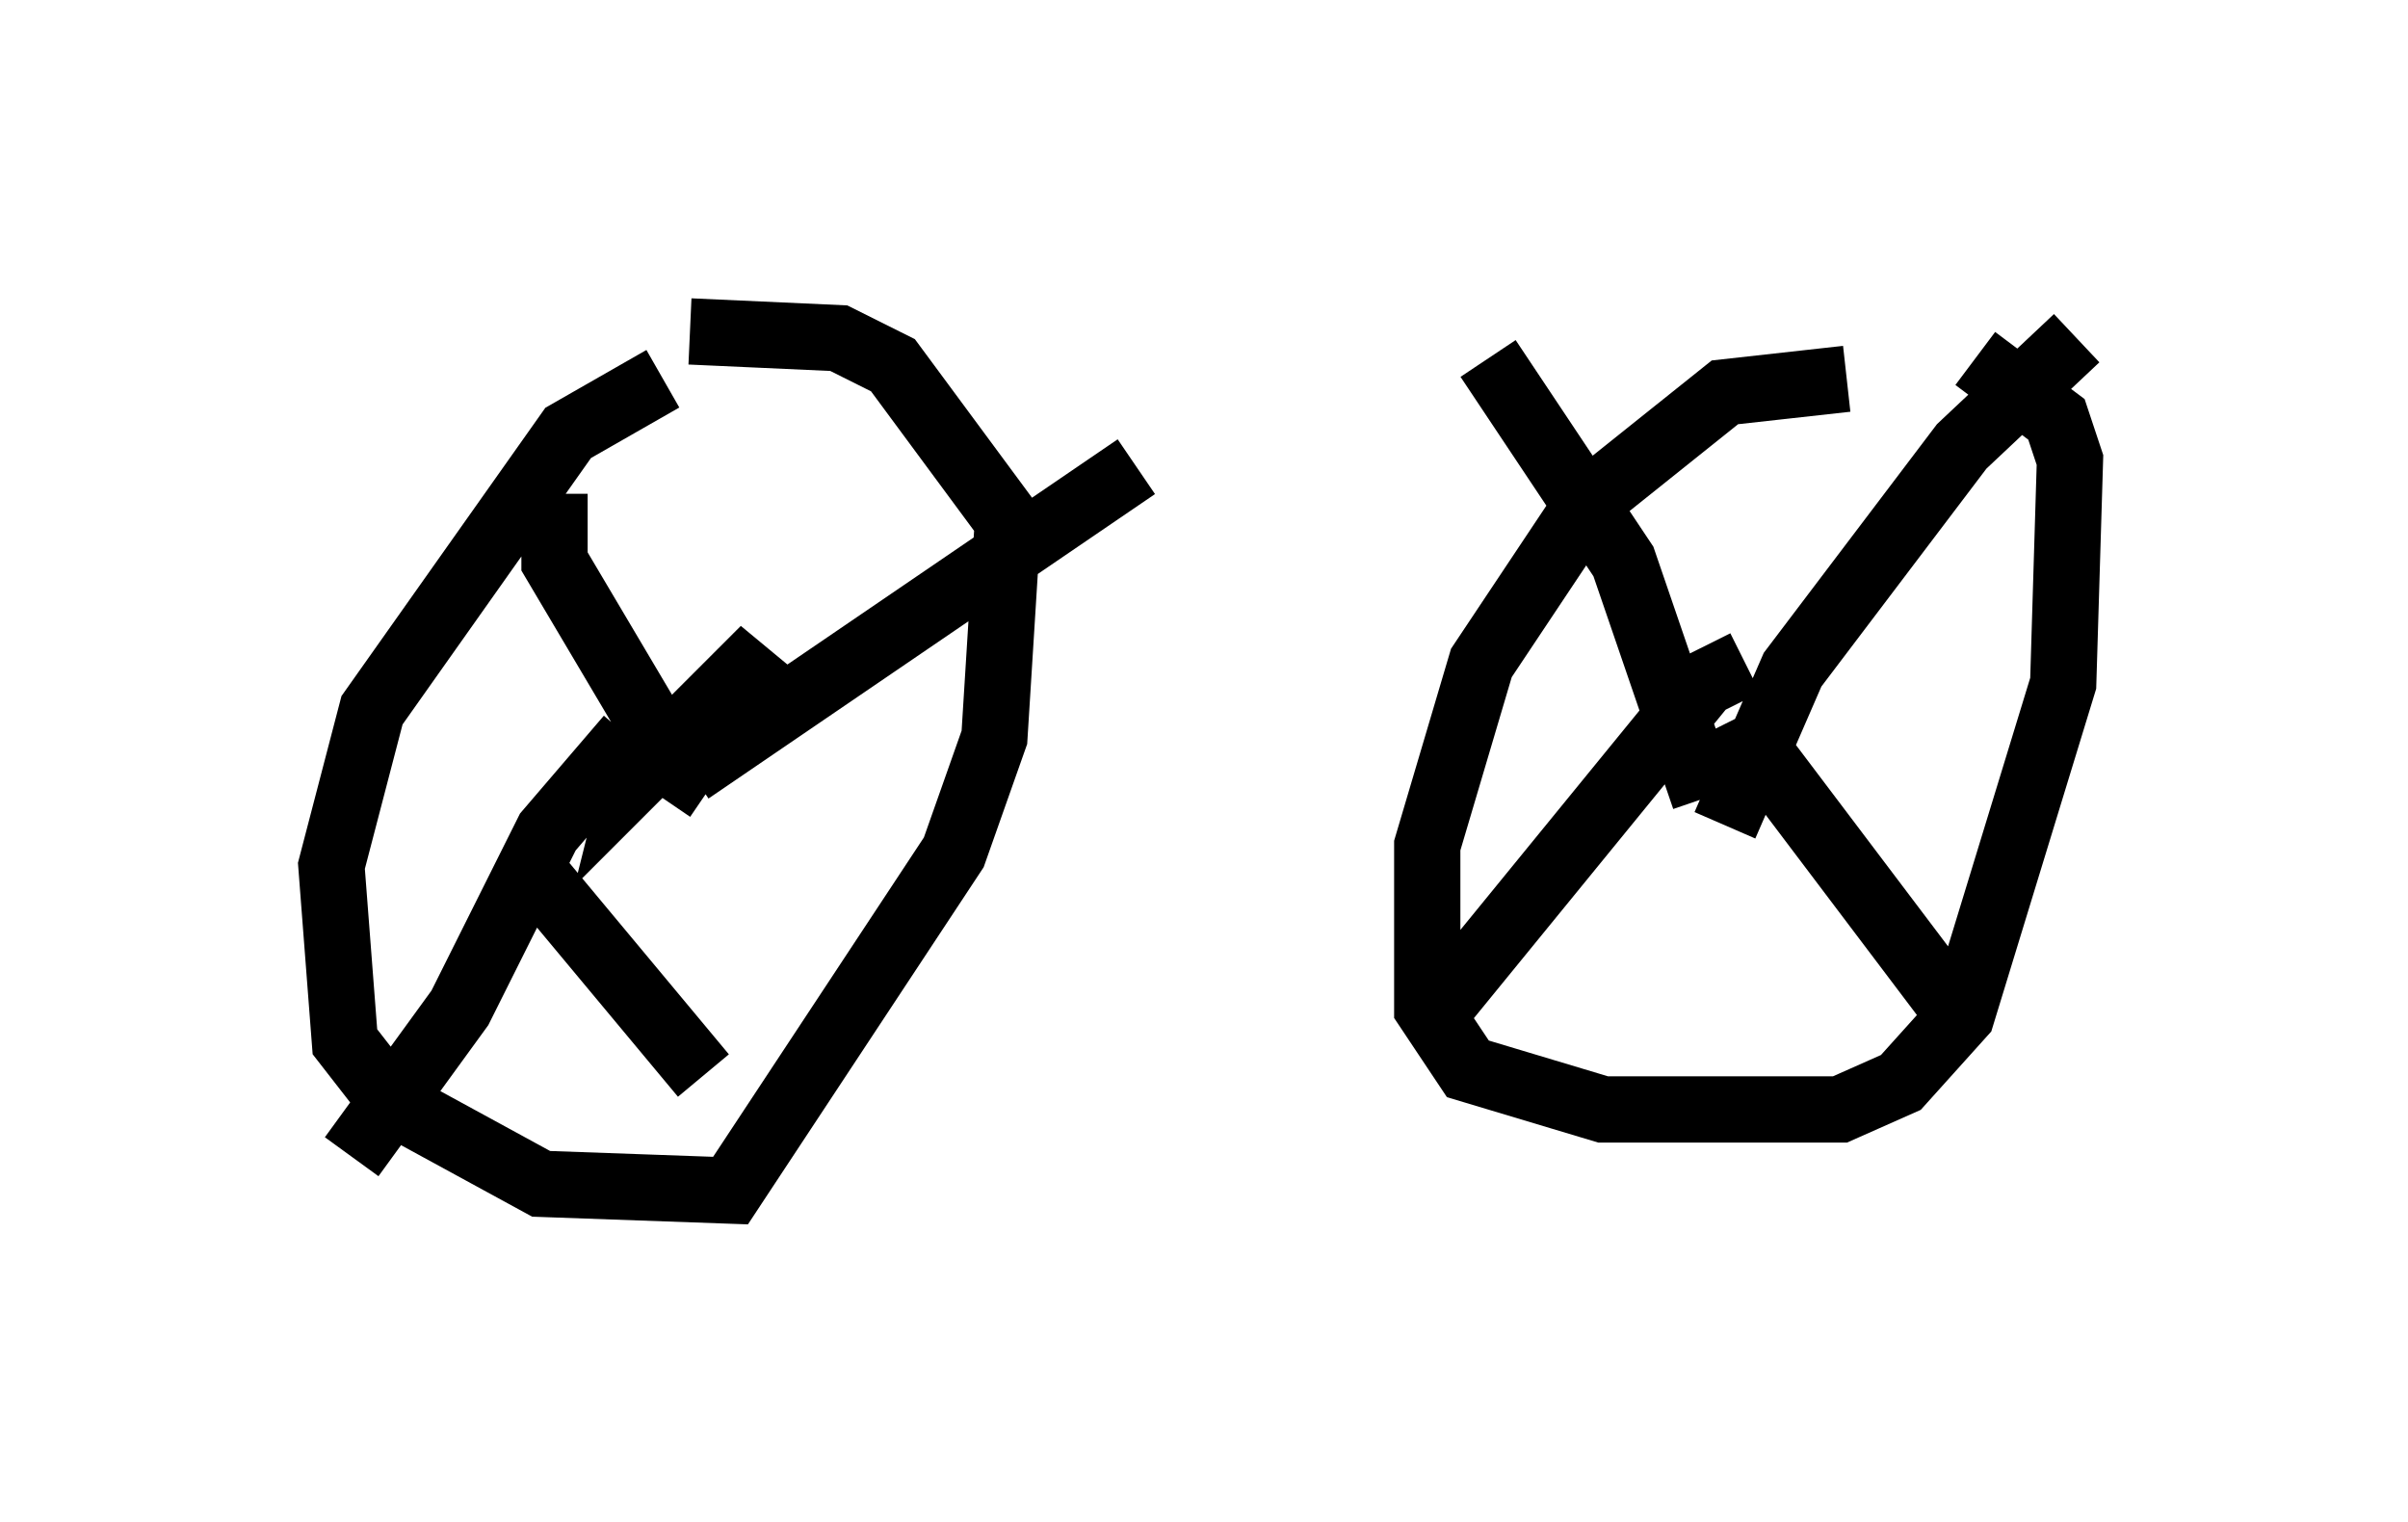 <?xml version="1.0" encoding="utf-8" ?>
<svg baseProfile="full" height="22.965" version="1.1" width="36.338" xmlns="http://www.w3.org/2000/svg" xmlns:ev="http://www.w3.org/2001/xml-events" xmlns:xlink="http://www.w3.org/1999/xlink"><defs /><rect fill="white" height="22.965" width="36.338" x="0" y="0" /><path d="M31.236, 5.204 m-24.5, -0.204 m3.267, 0.715 l-1.429, 0.817 -2.96, 4.185 l-0.613, 2.348 0.204, 2.654 l0.715, 0.919 2.246, 1.225 l2.858, 0.102 3.369, -5.104 l0.613, -1.735 0.204, -3.267 l-1.735, -2.348 -0.817, -0.408 l-2.246, -0.102 m17.456, 0.715 l-1.838, 0.204 -2.042, 1.633 l-1.633, 2.45 -0.817, 2.756 l0.0, 2.45 0.613, 0.919 l2.042, 0.613 3.573, 0.0 l0.919, -0.408 0.919, -1.021 l1.531, -5.002 0.102, -3.369 l-0.204, -0.613 -1.225, -0.919 m-3.267, 5.819 l-0.613, 0.306 m0.102, 0.919 l1.021, -2.348 2.552, -3.369 l1.735, -1.633 m-5.615, 6.942 l-1.225, -3.573 -2.042, -3.063 m3.879, 4.594 l-0.613, 0.306 -4.083, 5.002 m4.594, -4.39 l3.471, 4.594 m-21.438, -3.777 l0.0, 0.0 m1.021, 0.102 l0.0, 0.0 m-0.102, 0.919 l0.0, 0.0 m0.715, -0.613 l0.0, 0.0 m0.102, -0.102 l1.531, -2.246 -1.94, 1.94 l0.102, -0.408 m0.306, -0.102 l-1.633, -2.756 0.0, -1.021 m2.042, 4.185 l6.738, -4.594 m-7.656, 4.083 l-1.225, 1.429 -1.327, 2.654 l-1.633, 2.246 m2.756, -4.288 l2.552, 3.063 " fill="none" stroke="black" stroke-width="1" /></svg>
